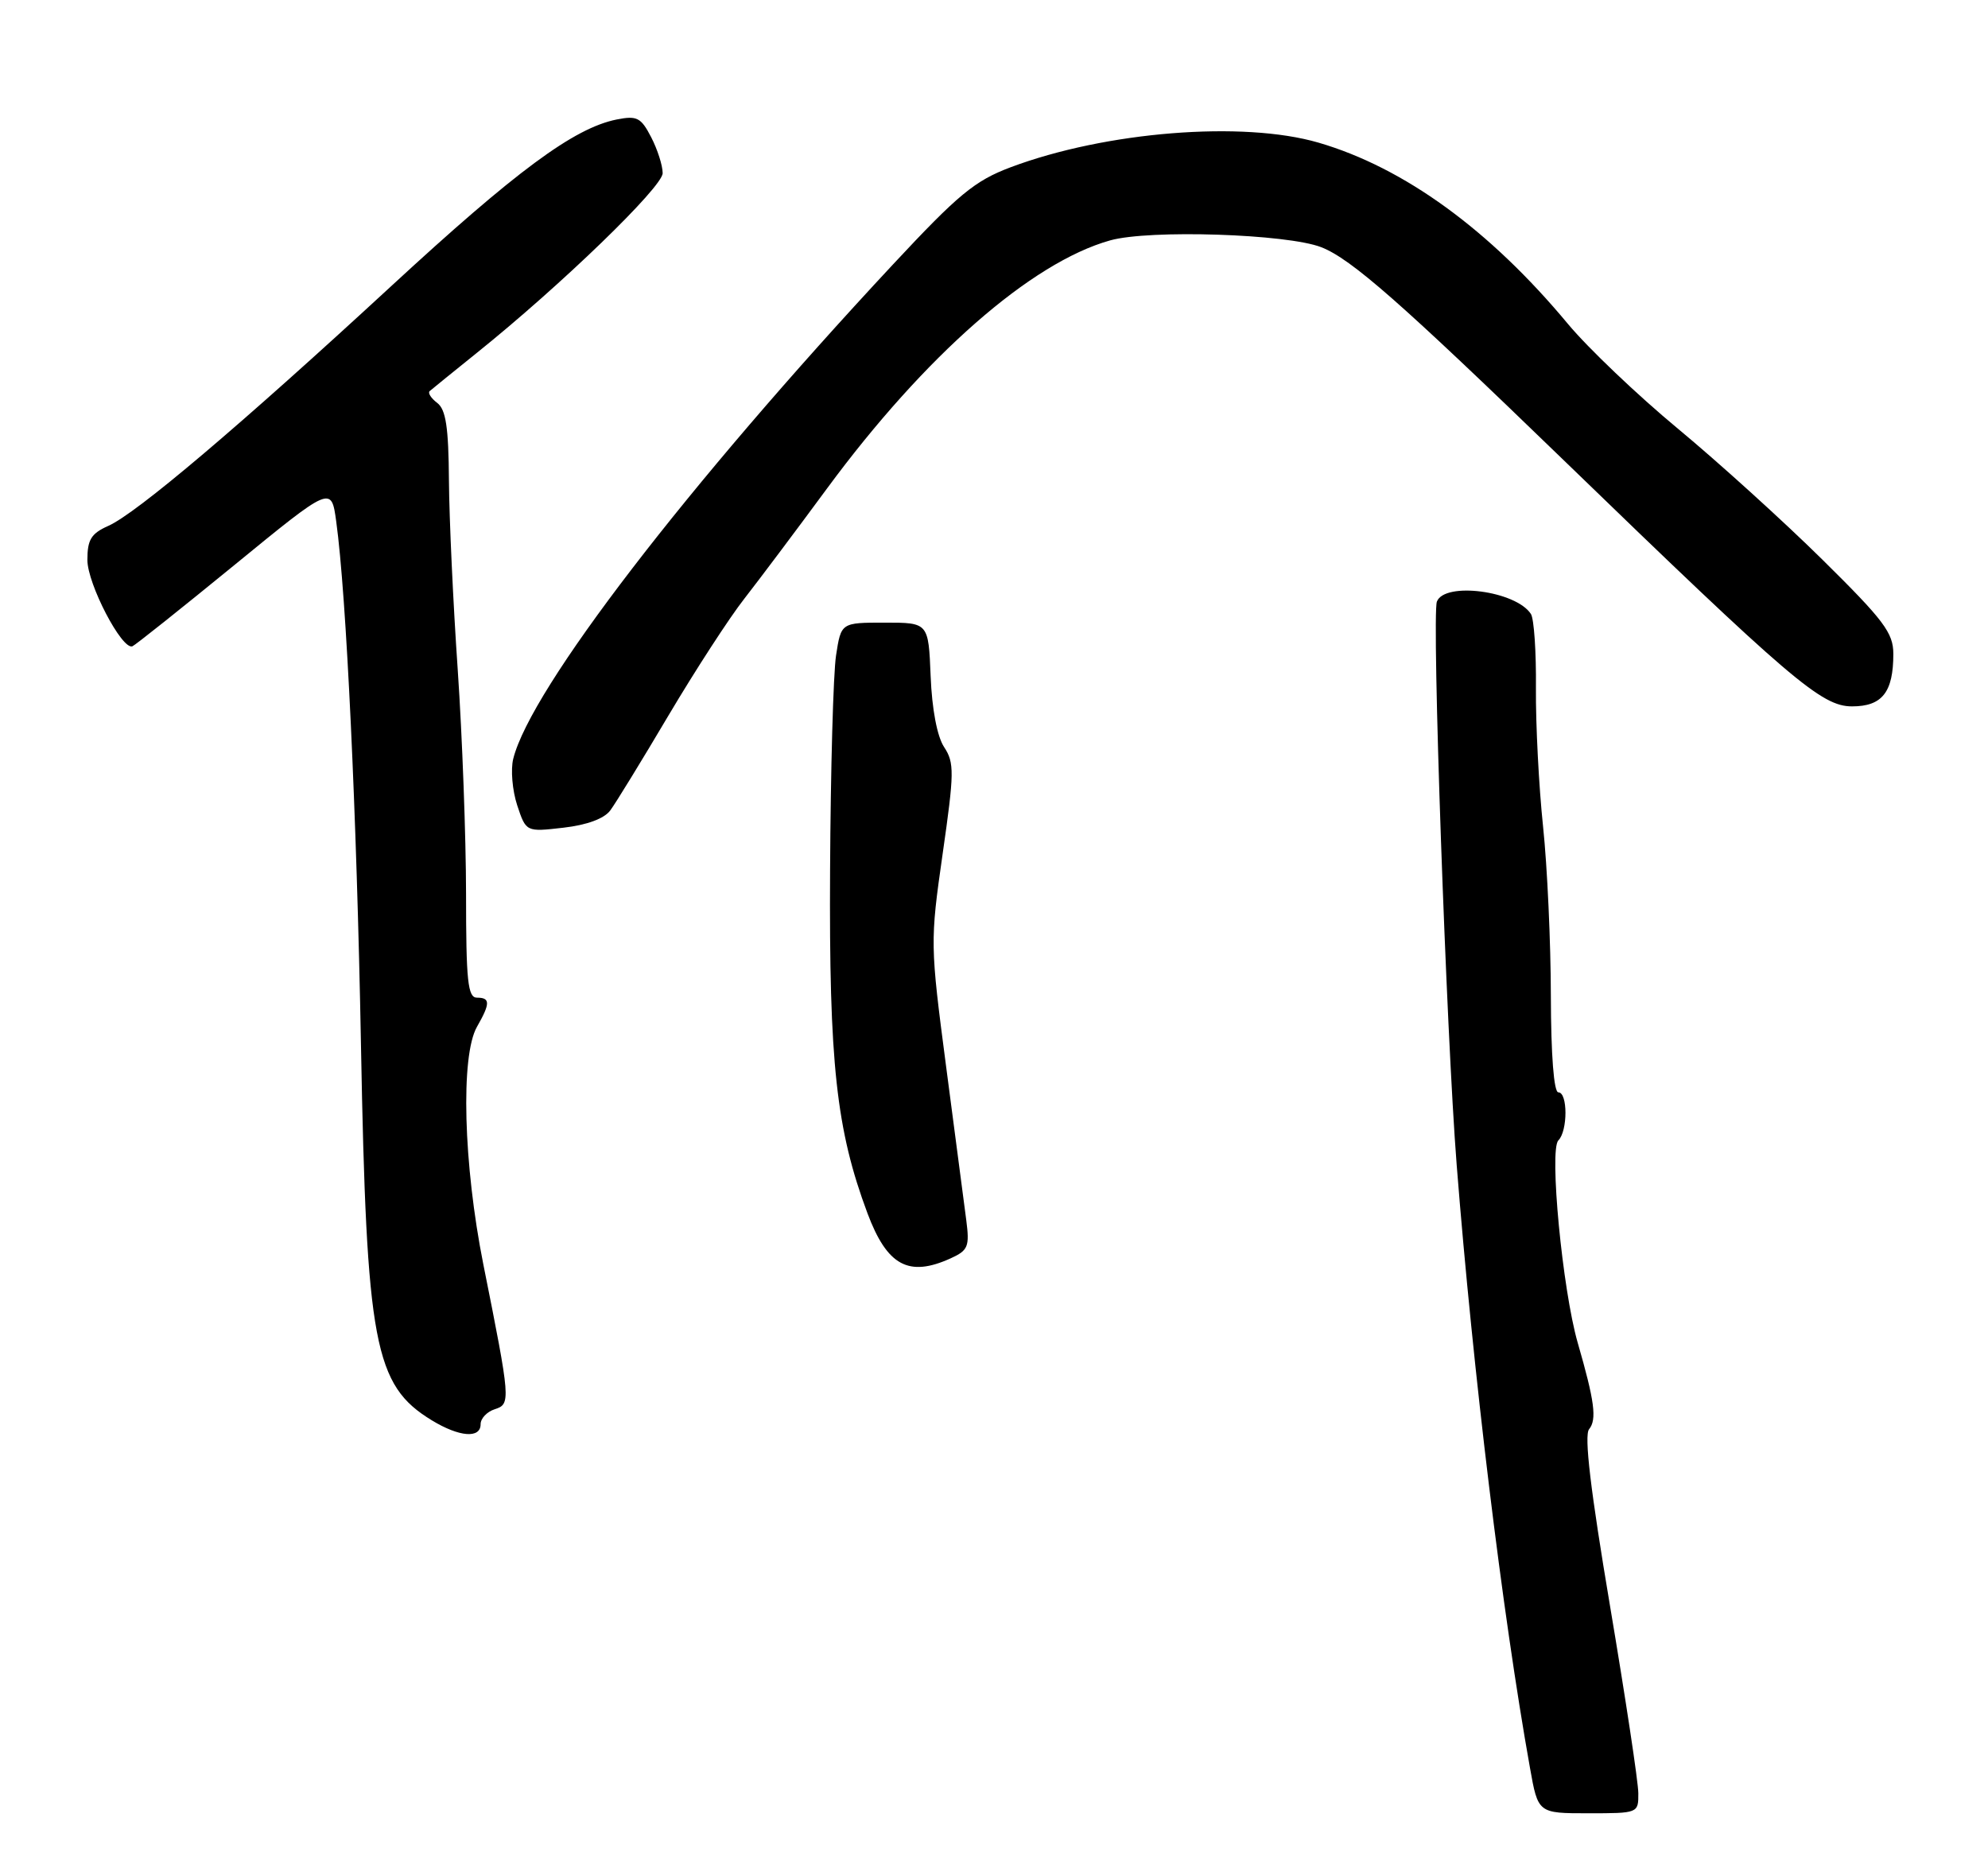 <?xml version="1.0" encoding="UTF-8" standalone="no"?>
<!DOCTYPE svg PUBLIC "-//W3C//DTD SVG 1.1//EN" "http://www.w3.org/Graphics/SVG/1.1/DTD/svg11.dtd" >
<svg xmlns="http://www.w3.org/2000/svg" xmlns:xlink="http://www.w3.org/1999/xlink" version="1.1" viewBox="0 0 273 256">
 <g >
 <path fill="currentColor"
d=" M 224.98 246.25 C 224.98 244.74 223.22 233.15 221.09 220.50 C 218.42 204.66 217.52 197.11 218.22 196.26 C 219.31 194.92 218.98 192.42 216.65 184.36 C 214.57 177.13 212.72 157.88 214.00 156.60 C 215.30 155.30 215.30 150.00 214.00 150.00 C 213.38 150.00 212.99 144.90 212.97 136.75 C 212.96 129.46 212.48 119.00 211.90 113.50 C 211.32 108.00 210.88 99.45 210.92 94.50 C 210.97 89.55 210.66 84.97 210.23 84.31 C 208.17 81.14 198.38 79.85 197.32 82.61 C 196.60 84.50 198.61 141.90 200.04 160.00 C 202.28 188.43 206.29 221.45 210.10 242.75 C 211.21 249.00 211.21 249.00 218.11 249.00 C 224.96 249.00 225.00 248.99 224.98 246.25 Z  M 66.00 195.57 C 66.00 194.78 66.87 193.86 67.93 193.52 C 70.16 192.81 70.13 192.40 66.37 173.61 C 63.63 159.85 63.23 144.98 65.50 141.00 C 67.34 137.78 67.34 137.00 65.50 137.00 C 64.24 137.00 64.00 134.75 64.00 122.75 C 63.99 114.91 63.48 101.08 62.86 92.00 C 62.23 82.92 61.69 71.22 61.65 66.00 C 61.60 58.67 61.23 56.23 60.04 55.33 C 59.20 54.69 58.73 53.96 59.00 53.71 C 59.28 53.47 62.20 51.09 65.50 48.44 C 77.01 39.20 91.00 25.67 91.00 23.78 C 91.00 22.74 90.29 20.52 89.42 18.84 C 88.02 16.13 87.47 15.86 84.68 16.41 C 78.82 17.59 70.90 23.44 53.67 39.34 C 32.95 58.46 18.73 70.51 14.86 72.22 C 12.52 73.26 12.00 74.11 12.00 76.89 C 12.00 80.18 16.74 89.28 18.18 88.75 C 18.55 88.61 24.85 83.59 32.18 77.60 C 45.50 66.70 45.50 66.70 46.17 71.60 C 47.57 81.74 48.98 111.61 49.57 143.50 C 50.33 184.60 51.39 190.22 59.30 195.04 C 63.08 197.34 66.00 197.57 66.00 195.57 Z  M 130.56 172.79 C 132.95 171.70 133.16 171.18 132.69 167.54 C 132.40 165.32 131.16 155.85 129.93 146.50 C 127.73 129.72 127.72 129.34 129.45 117.23 C 131.05 106.09 131.07 104.75 129.65 102.59 C 128.69 101.13 127.98 97.38 127.80 92.86 C 127.50 85.50 127.50 85.50 121.50 85.50 C 115.50 85.50 115.50 85.50 114.81 90.00 C 114.43 92.47 114.06 105.75 113.99 119.50 C 113.84 146.03 114.84 155.14 119.13 166.62 C 121.83 173.82 124.79 175.42 130.56 172.79 Z  M 83.81 111.28 C 84.54 110.30 88.14 104.43 91.81 98.23 C 95.49 92.03 100.16 84.83 102.20 82.23 C 104.23 79.63 109.35 72.81 113.57 67.08 C 127.01 48.84 141.60 36.05 152.45 33.01 C 157.84 31.50 176.77 32.12 181.45 33.95 C 185.54 35.55 192.34 41.52 214.53 63.00 C 246.01 93.48 250.14 97.00 254.33 97.00 C 258.47 97.00 260.00 95.05 260.00 89.80 C 260.00 86.90 258.71 85.19 250.25 76.84 C 244.89 71.55 235.96 63.46 230.41 58.86 C 224.86 54.26 218.08 47.80 215.33 44.50 C 204.56 31.55 192.81 23.02 181.07 19.59 C 170.69 16.56 151.85 18.06 138.78 22.97 C 133.86 24.82 131.61 26.68 122.63 36.31 C 94.28 66.73 72.87 94.61 70.48 104.20 C 70.11 105.68 70.36 108.55 71.02 110.57 C 72.24 114.25 72.24 114.25 77.37 113.66 C 80.61 113.29 82.99 112.41 83.81 111.28 Z "/>
</g>
</svg>